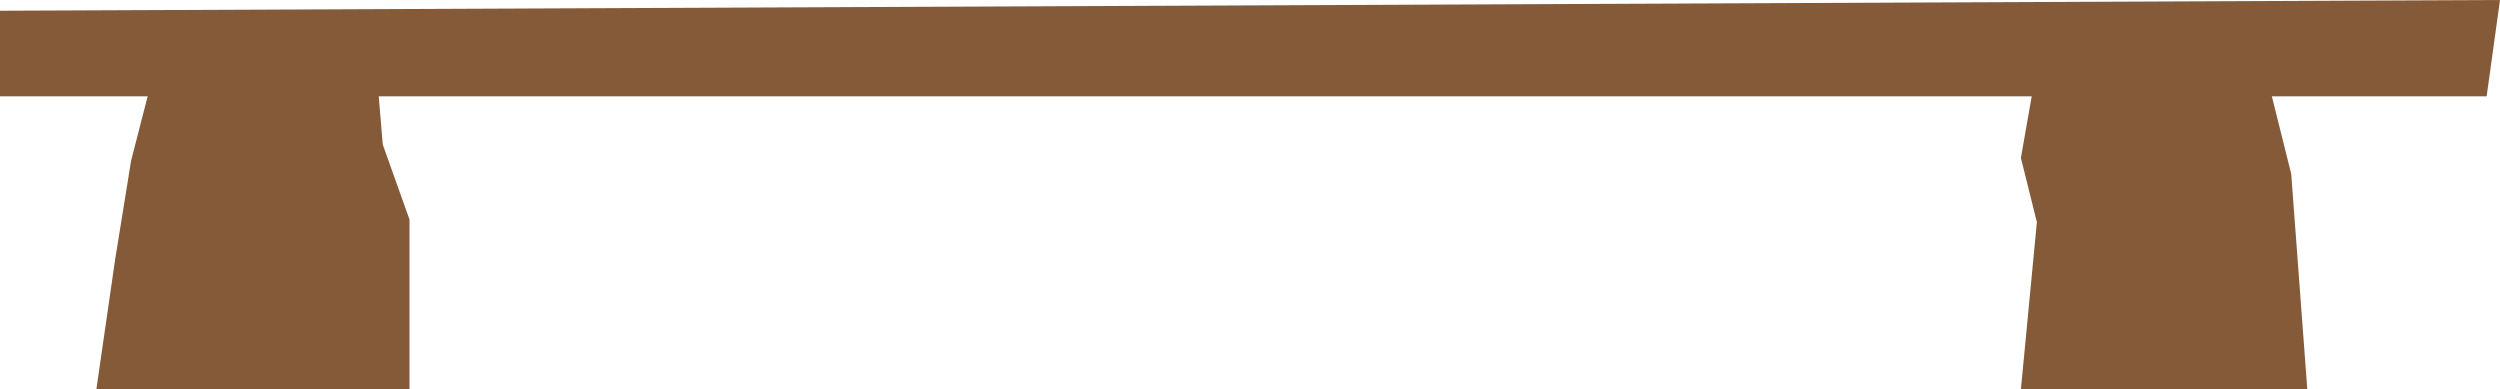 <svg xmlns="http://www.w3.org/2000/svg" width="332.91" height="51.86" viewBox="0 0 332.91 51.86">
  <defs>
    <style>
      .cls-1 {
        fill: #845a38;
      }
    </style>
  </defs>
  <title>WoodenPath_3</title>
  <g id="Layer_2" data-name="Layer 2">
    <g id="_0" data-name="0">
      <g>
        <polygon class="cls-1" points="0 12.83 331.13 12.83 332.91 0 0 1.43 0 12.83"/>
        <polygon class="cls-1" points="20.67 8.91 17.46 21.39 15.33 34.57 12.83 51.86 54.53 51.86 54.53 29.23 50.97 19.25 49.9 6.42 20.67 8.91"/>
        <polygon class="cls-1" points="301.55 8.91 305.11 23.17 307.25 51.86 269.11 51.86 271.24 29.58 269.11 21.03 271.24 8.91 301.55 8.91"/>
      </g>
    </g>
  </g>
</svg>
